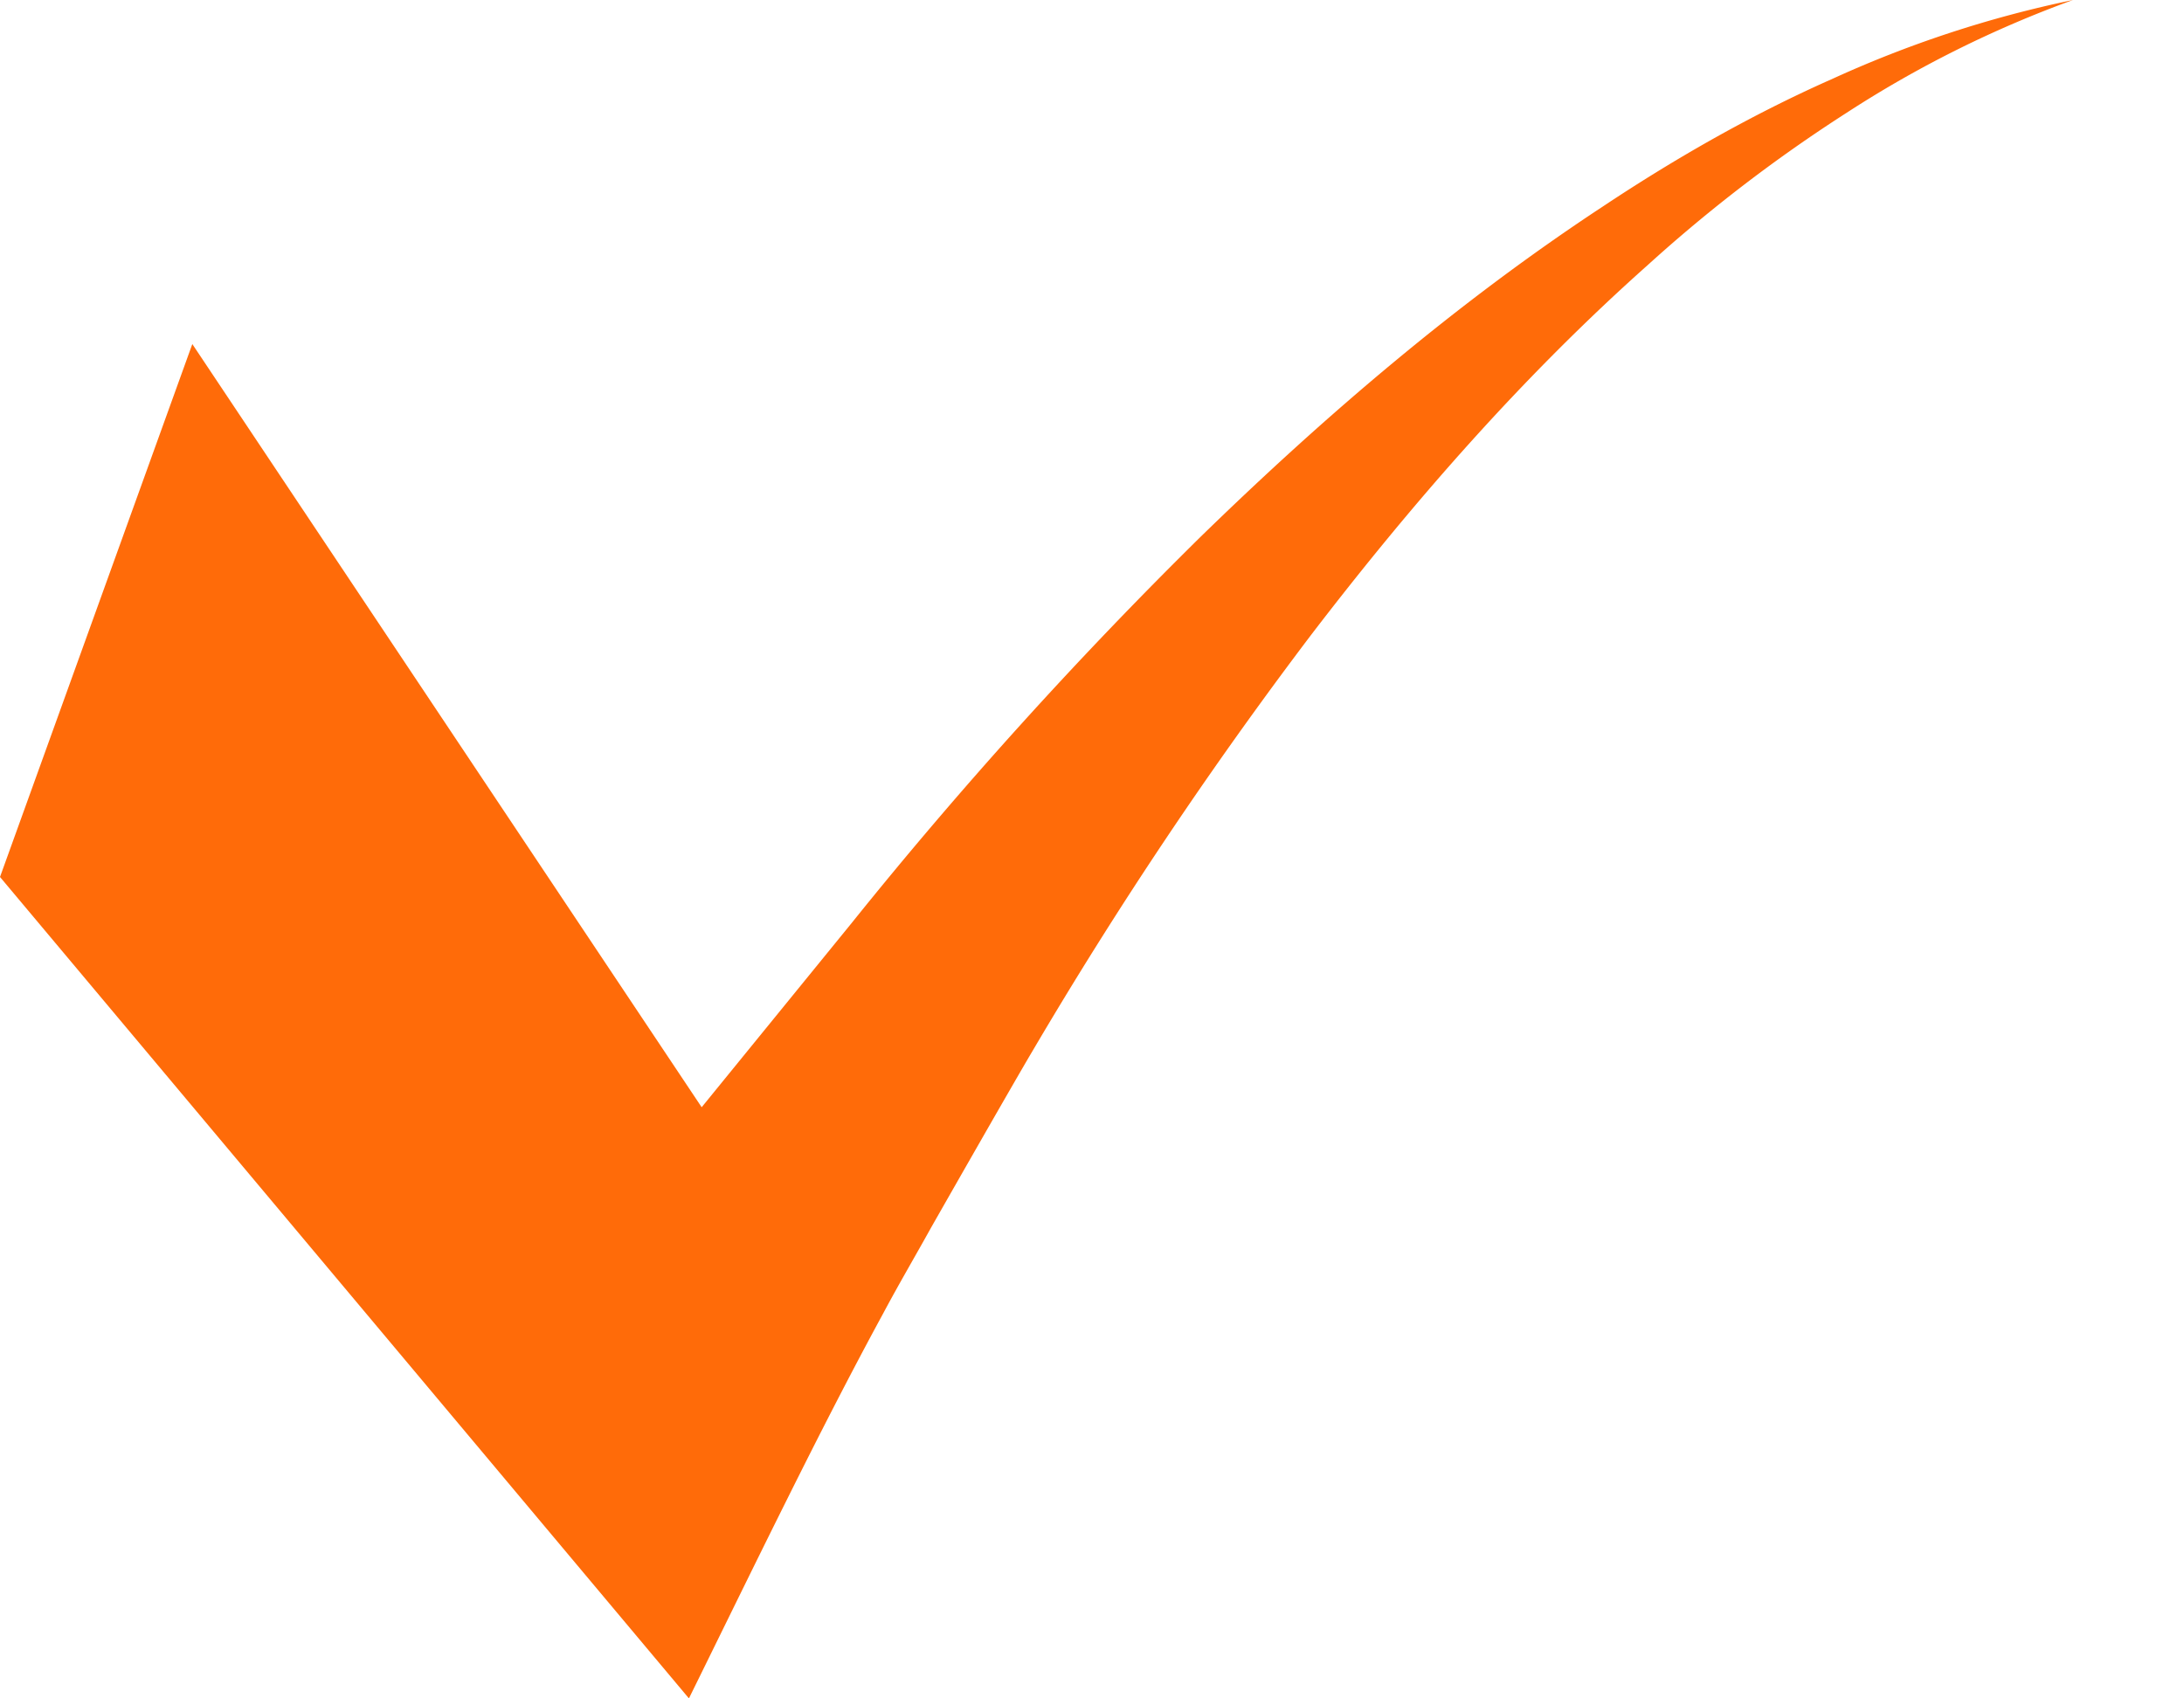 <svg width="18" height="14" fill="none" xmlns="http://www.w3.org/2000/svg"><path d="M15.075.662c-.65.29-1.272.646-1.866 1.041-1.195.786-2.287 1.722-3.312 2.72A36.922 36.922 0 0 0 7.018 7.61L5.783 9.127 1.585 2.836 0 7.229 5.678 14c.55-1.116 1.081-2.218 1.602-3.175.13-.244.265-.473.394-.706 0 0 .666-1.17.842-1.466a35.42 35.42 0 0 1 2.291-3.421c.835-1.09 1.743-2.13 2.772-3.046A12.43 12.43 0 0 1 15.219.93 9.148 9.148 0 0 1 17.085 0a9.306 9.306 0 0 0-2.009.662z" fill="#FF6B09"/></svg>